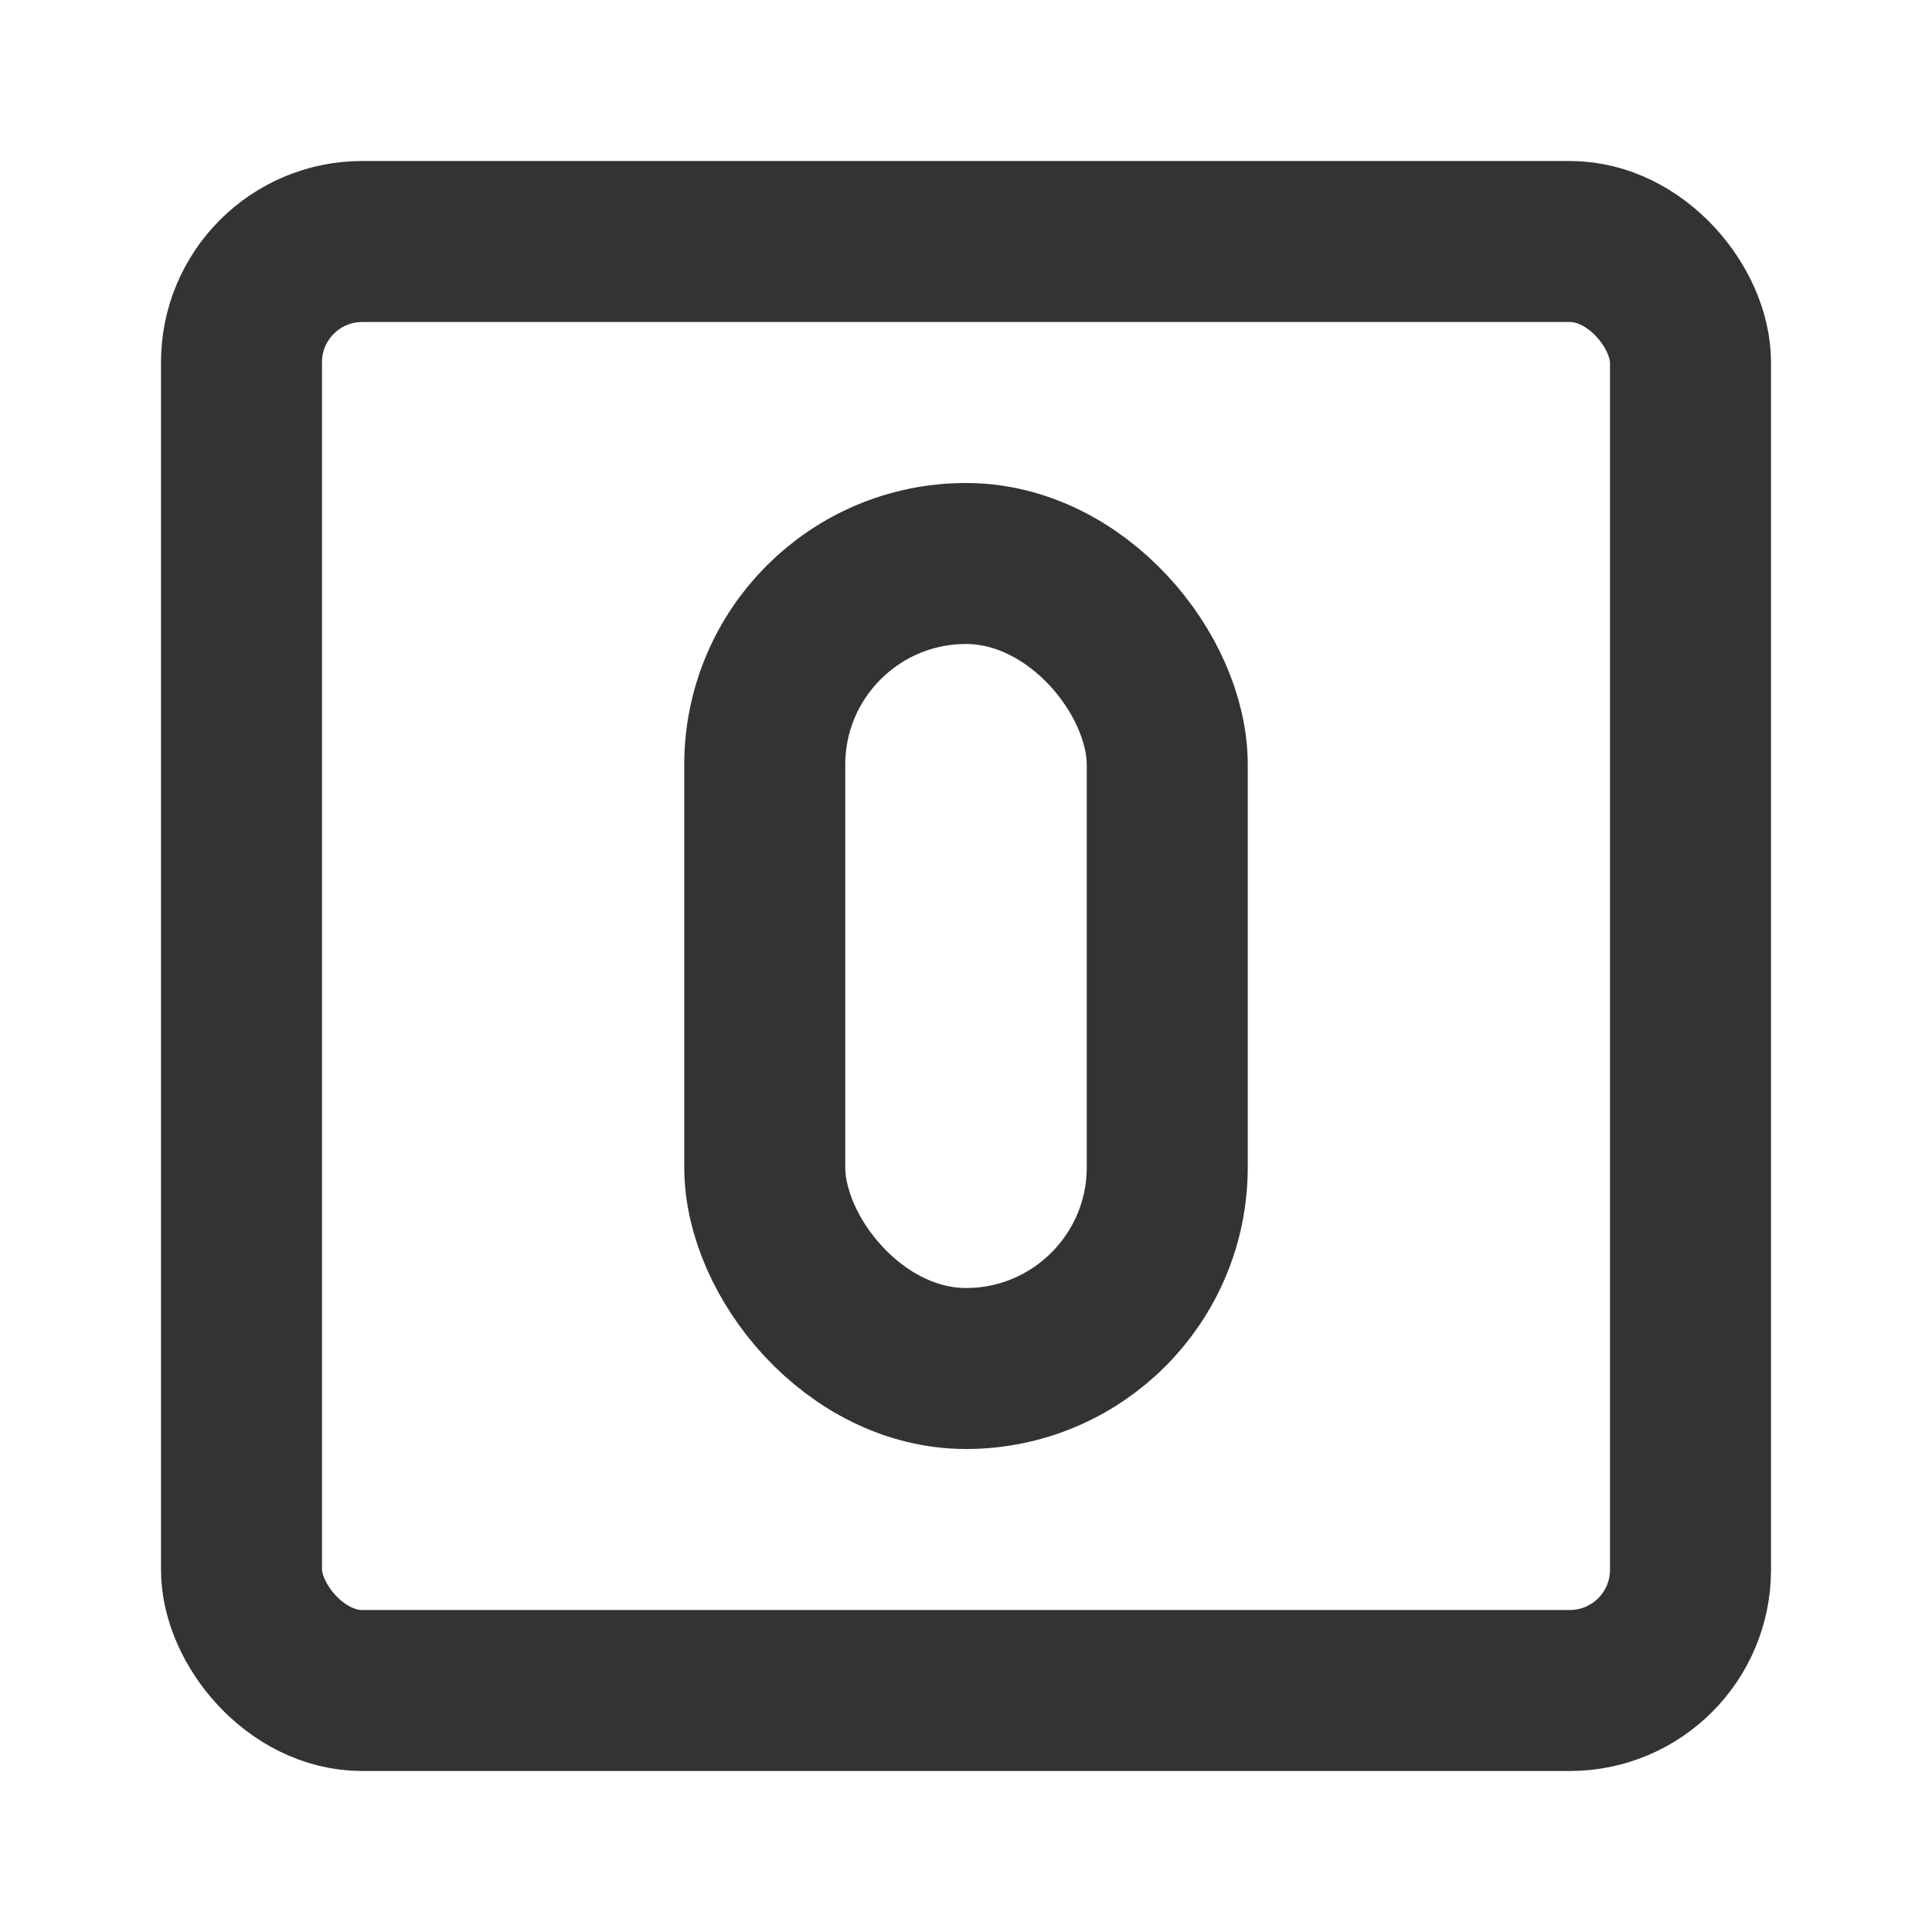 <?xml version="1.0" encoding="UTF-8"?><svg width="36" height="36" viewBox="0 0 48 48" fill="none" xmlns="http://www.w3.org/2000/svg"><rect x="6" y="6" width="36" height="36" rx="3" fill="none" stroke="#333" stroke-width="4" stroke-linecap="round" stroke-linejoin="miter"/><rect x="19" y="14" width="10" height="20" rx="5" fill="none" stroke="#333" stroke-width="4" stroke-linecap="round" stroke-linejoin="miter"/></svg>